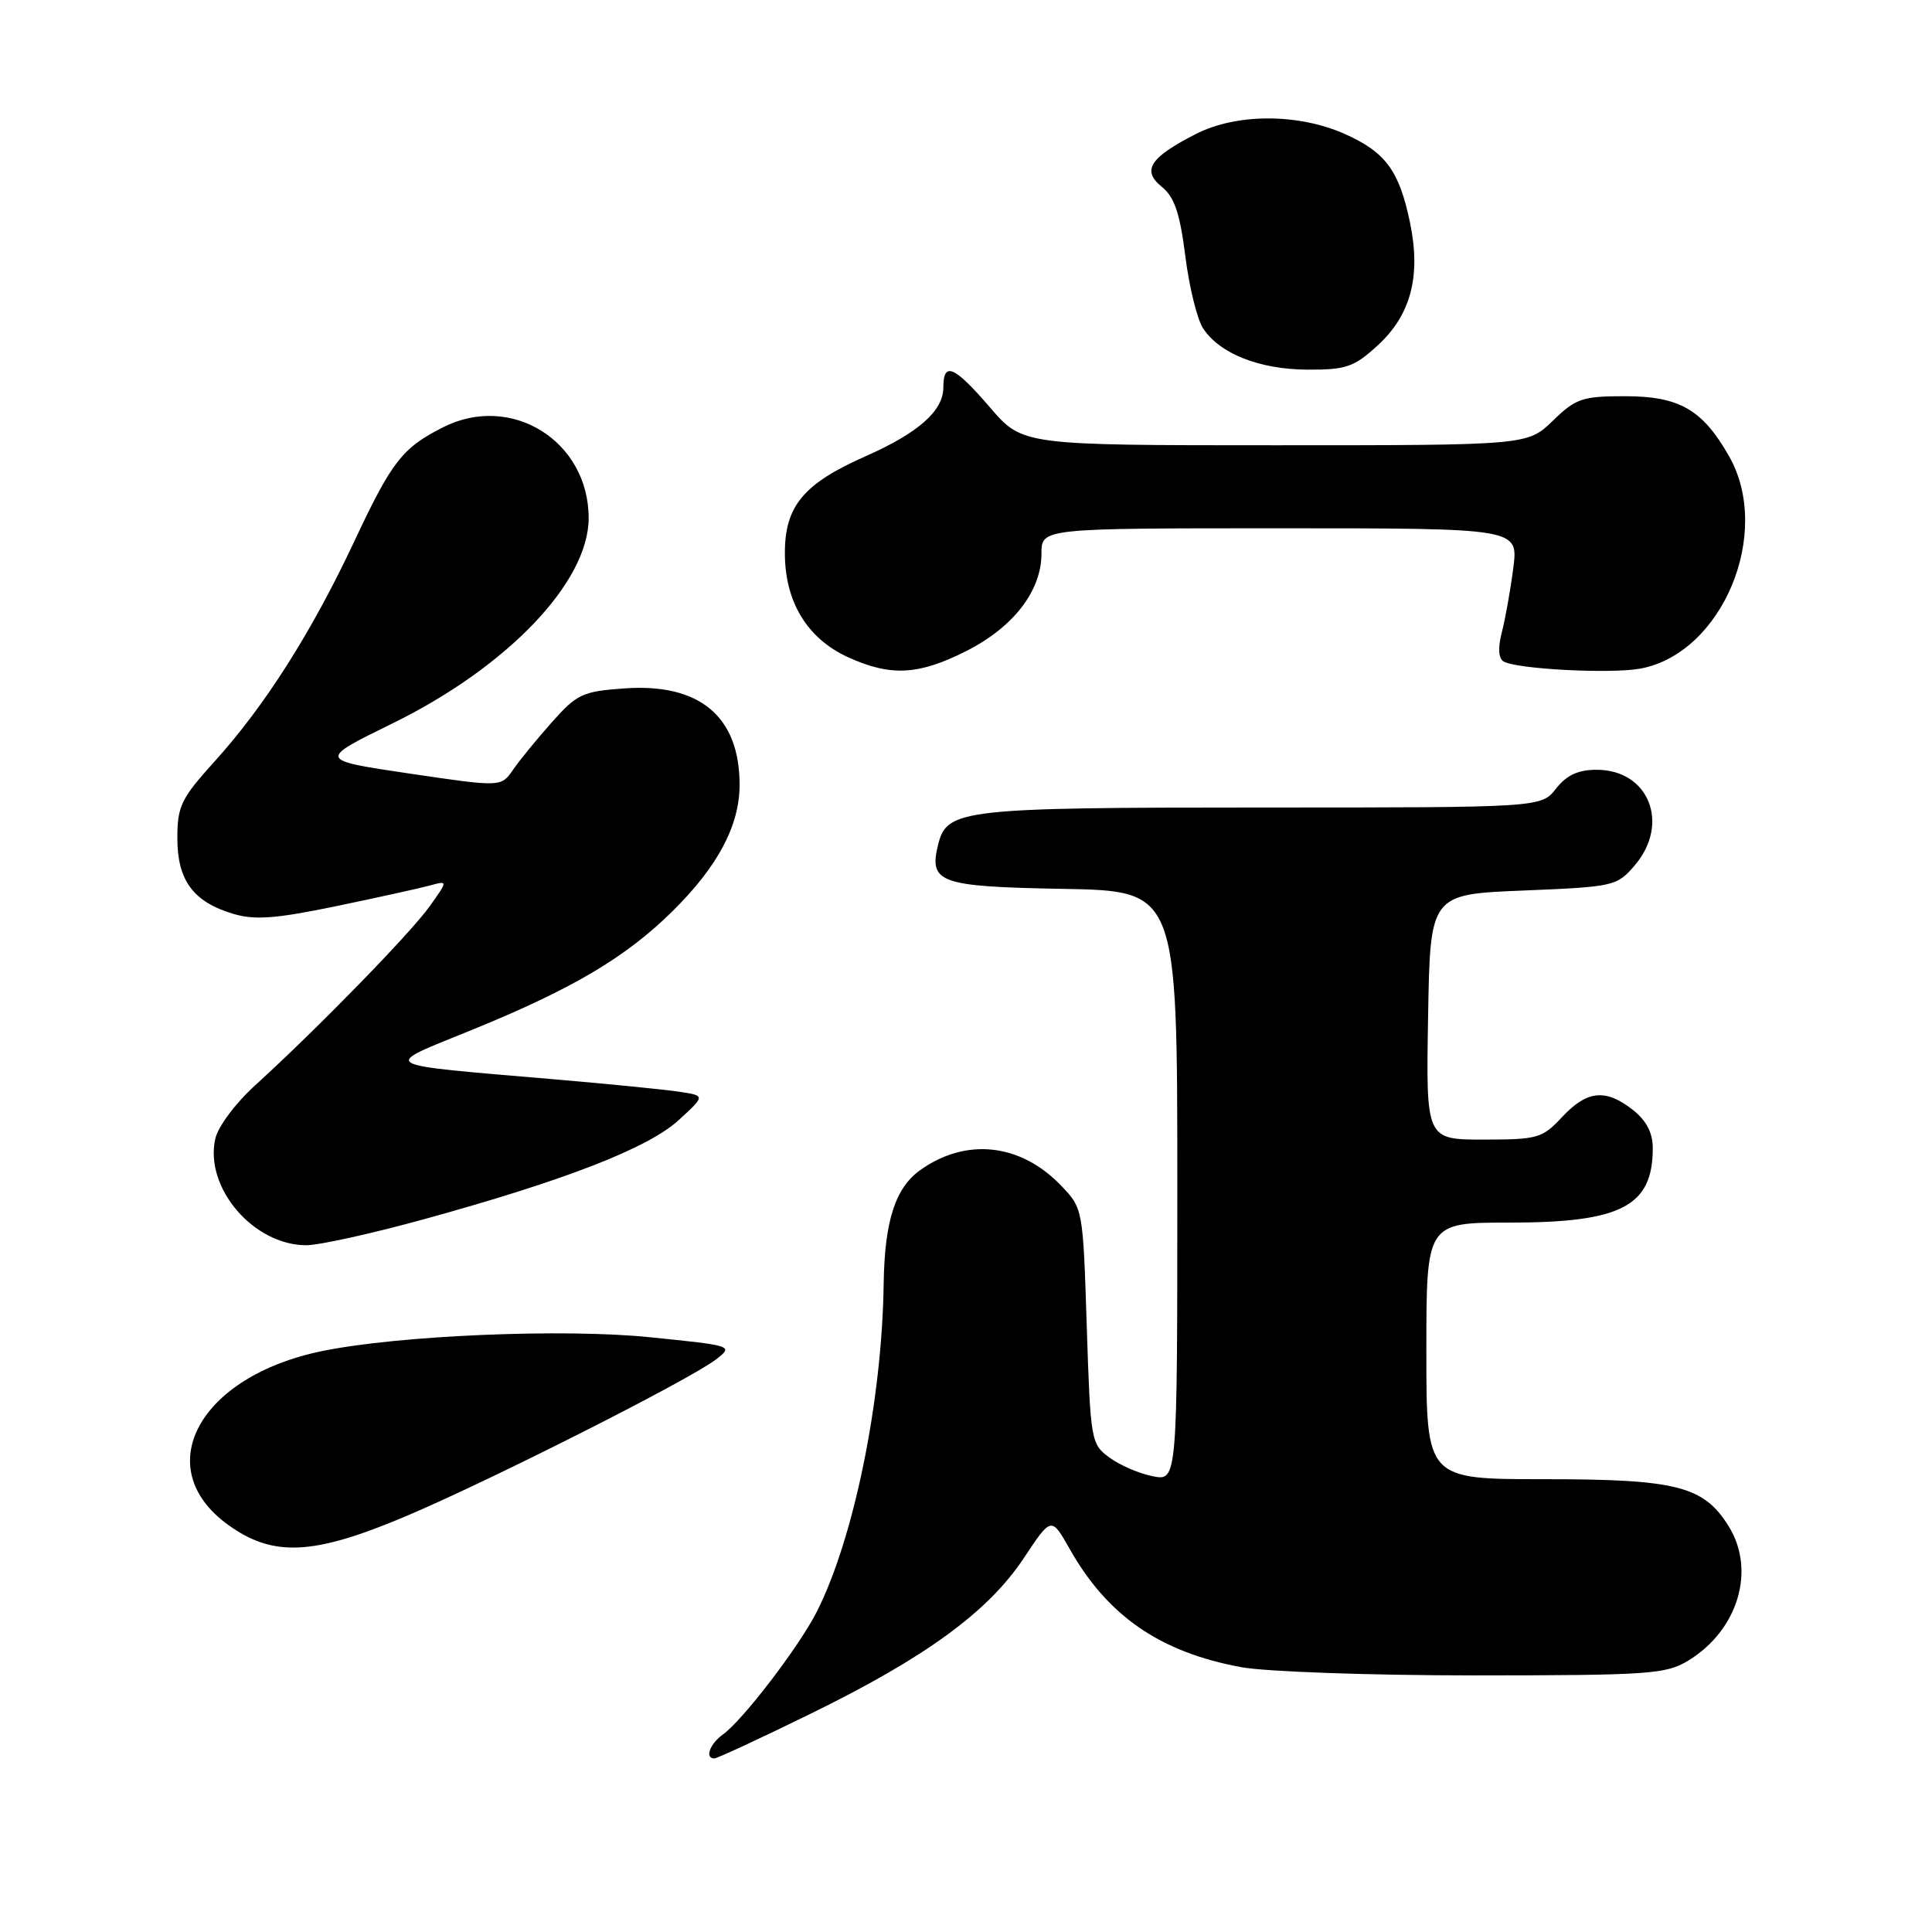 <?xml version="1.0" encoding="UTF-8" standalone="no"?>
<!DOCTYPE svg PUBLIC "-//W3C//DTD SVG 1.1//EN" "http://www.w3.org/Graphics/SVG/1.1/DTD/svg11.dtd" >
<svg xmlns="http://www.w3.org/2000/svg" xmlns:xlink="http://www.w3.org/1999/xlink" version="1.1" viewBox="0 0 256 256">
 <g >
 <path fill="currentColor"
d=" M 107.41 227.08 C 122.63 219.63 130.93 213.58 135.65 206.47 C 139.31 200.95 139.31 200.95 141.73 205.23 C 146.76 214.13 153.70 218.92 164.47 220.91 C 167.73 221.51 181.61 222.00 195.43 222.00 C 218.52 221.99 220.75 221.84 223.70 220.04 C 230.32 216.01 232.70 208.04 229.03 202.19 C 225.72 196.90 222.15 196.00 204.53 196.00 C 189.00 196.00 189.00 196.00 189.00 179.00 C 189.00 162.00 189.00 162.00 200.05 162.00 C 214.84 162.00 219.00 159.83 219.00 152.14 C 219.00 150.10 218.16 148.49 216.37 147.07 C 212.75 144.23 210.30 144.47 207.00 148.00 C 204.36 150.83 203.76 151.00 196.57 151.00 C 188.95 151.00 188.95 151.00 189.23 134.75 C 189.50 118.50 189.50 118.50 201.84 118.00 C 213.85 117.51 214.25 117.42 216.59 114.69 C 221.33 109.17 218.50 102.00 211.57 102.00 C 209.11 102.00 207.59 102.70 206.18 104.50 C 204.21 107.00 204.21 107.00 167.15 107.00 C 127.60 107.00 125.48 107.24 124.33 111.83 C 123.03 116.99 124.40 117.48 140.86 117.78 C 156.00 118.05 156.00 118.05 156.00 157.15 C 156.00 196.25 156.00 196.25 152.75 195.61 C 150.96 195.26 148.38 194.15 147.00 193.13 C 144.56 191.34 144.49 190.91 144.00 175.71 C 143.50 160.15 143.50 160.12 140.59 157.09 C 135.23 151.50 128.02 150.71 121.94 155.04 C 118.62 157.41 117.21 161.81 117.09 170.14 C 116.88 185.61 113.12 203.95 108.20 213.62 C 105.82 218.27 98.46 227.89 95.81 229.81 C 94.04 231.09 93.35 233.00 94.66 233.00 C 95.02 233.00 100.76 230.34 107.41 227.08 Z  M 53.80 200.90 C 64.98 196.17 91.37 182.83 94.86 180.14 C 97.21 178.33 97.15 178.31 86.11 177.19 C 74.66 176.02 52.85 176.94 42.70 179.02 C 26.36 182.36 19.78 194.48 30.20 202.03 C 36.18 206.36 41.49 206.11 53.80 200.90 Z  M 56.08 161.58 C 74.82 156.43 85.89 152.13 89.93 148.42 C 93.47 145.18 93.47 145.18 89.99 144.66 C 88.07 144.37 80.65 143.63 73.50 143.02 C 49.54 140.96 50.33 141.44 62.60 136.44 C 75.91 131.01 82.96 126.83 89.16 120.69 C 95.13 114.79 98.00 109.36 98.00 103.99 C 98.00 94.92 92.69 90.49 82.70 91.22 C 77.19 91.61 76.43 91.97 73.11 95.72 C 71.12 97.95 68.80 100.80 67.95 102.04 C 66.39 104.29 66.39 104.29 54.26 102.50 C 42.12 100.70 42.12 100.70 52.00 95.86 C 67.25 88.38 78.00 77.13 78.00 68.65 C 78.00 58.43 67.75 52.04 58.70 56.62 C 53.31 59.35 51.92 61.13 46.98 71.66 C 41.31 83.75 35.11 93.52 28.41 100.92 C 23.99 105.81 23.50 106.82 23.50 111.07 C 23.50 116.66 25.61 119.51 30.91 121.09 C 33.77 121.94 36.54 121.73 44.50 120.08 C 50.00 118.94 55.60 117.70 56.94 117.34 C 59.37 116.67 59.37 116.67 56.94 120.08 C 54.43 123.62 41.99 136.37 33.83 143.79 C 31.19 146.19 28.88 149.29 28.52 150.91 C 27.09 157.40 33.59 164.99 40.58 165.00 C 42.27 165.00 49.25 163.46 56.08 161.58 Z  M 128.07 86.25 C 134.30 83.09 138.00 78.29 138.00 73.35 C 138.00 70.00 138.00 70.00 169.59 70.00 C 201.19 70.00 201.19 70.00 200.52 75.25 C 200.15 78.14 199.47 81.96 199.01 83.74 C 198.47 85.83 198.54 87.22 199.22 87.64 C 200.88 88.66 213.46 89.32 217.38 88.59 C 228.23 86.55 234.88 70.62 229.12 60.47 C 225.60 54.27 222.53 52.50 215.31 52.50 C 209.67 52.50 208.81 52.79 205.76 55.75 C 202.40 59.00 202.40 59.00 168.95 59.00 C 135.50 59.00 135.50 59.00 131.19 54.00 C 126.43 48.47 125.00 47.85 125.00 51.33 C 125.00 54.44 121.70 57.36 114.68 60.46 C 106.47 64.09 104.00 67.06 104.00 73.28 C 104.00 79.76 106.96 84.62 112.40 87.10 C 118.05 89.66 121.73 89.46 128.07 86.25 Z  M 182.57 45.75 C 186.95 41.73 188.30 36.58 186.84 29.53 C 185.41 22.61 183.60 20.16 178.17 17.74 C 171.97 15.00 163.82 15.01 158.43 17.77 C 152.34 20.89 151.26 22.58 153.95 24.76 C 155.62 26.11 156.34 28.23 157.06 33.93 C 157.57 38.00 158.63 42.31 159.41 43.50 C 161.61 46.87 166.89 48.95 173.26 48.98 C 178.39 49.00 179.42 48.64 182.57 45.75 Z "/>
</g>
</svg>